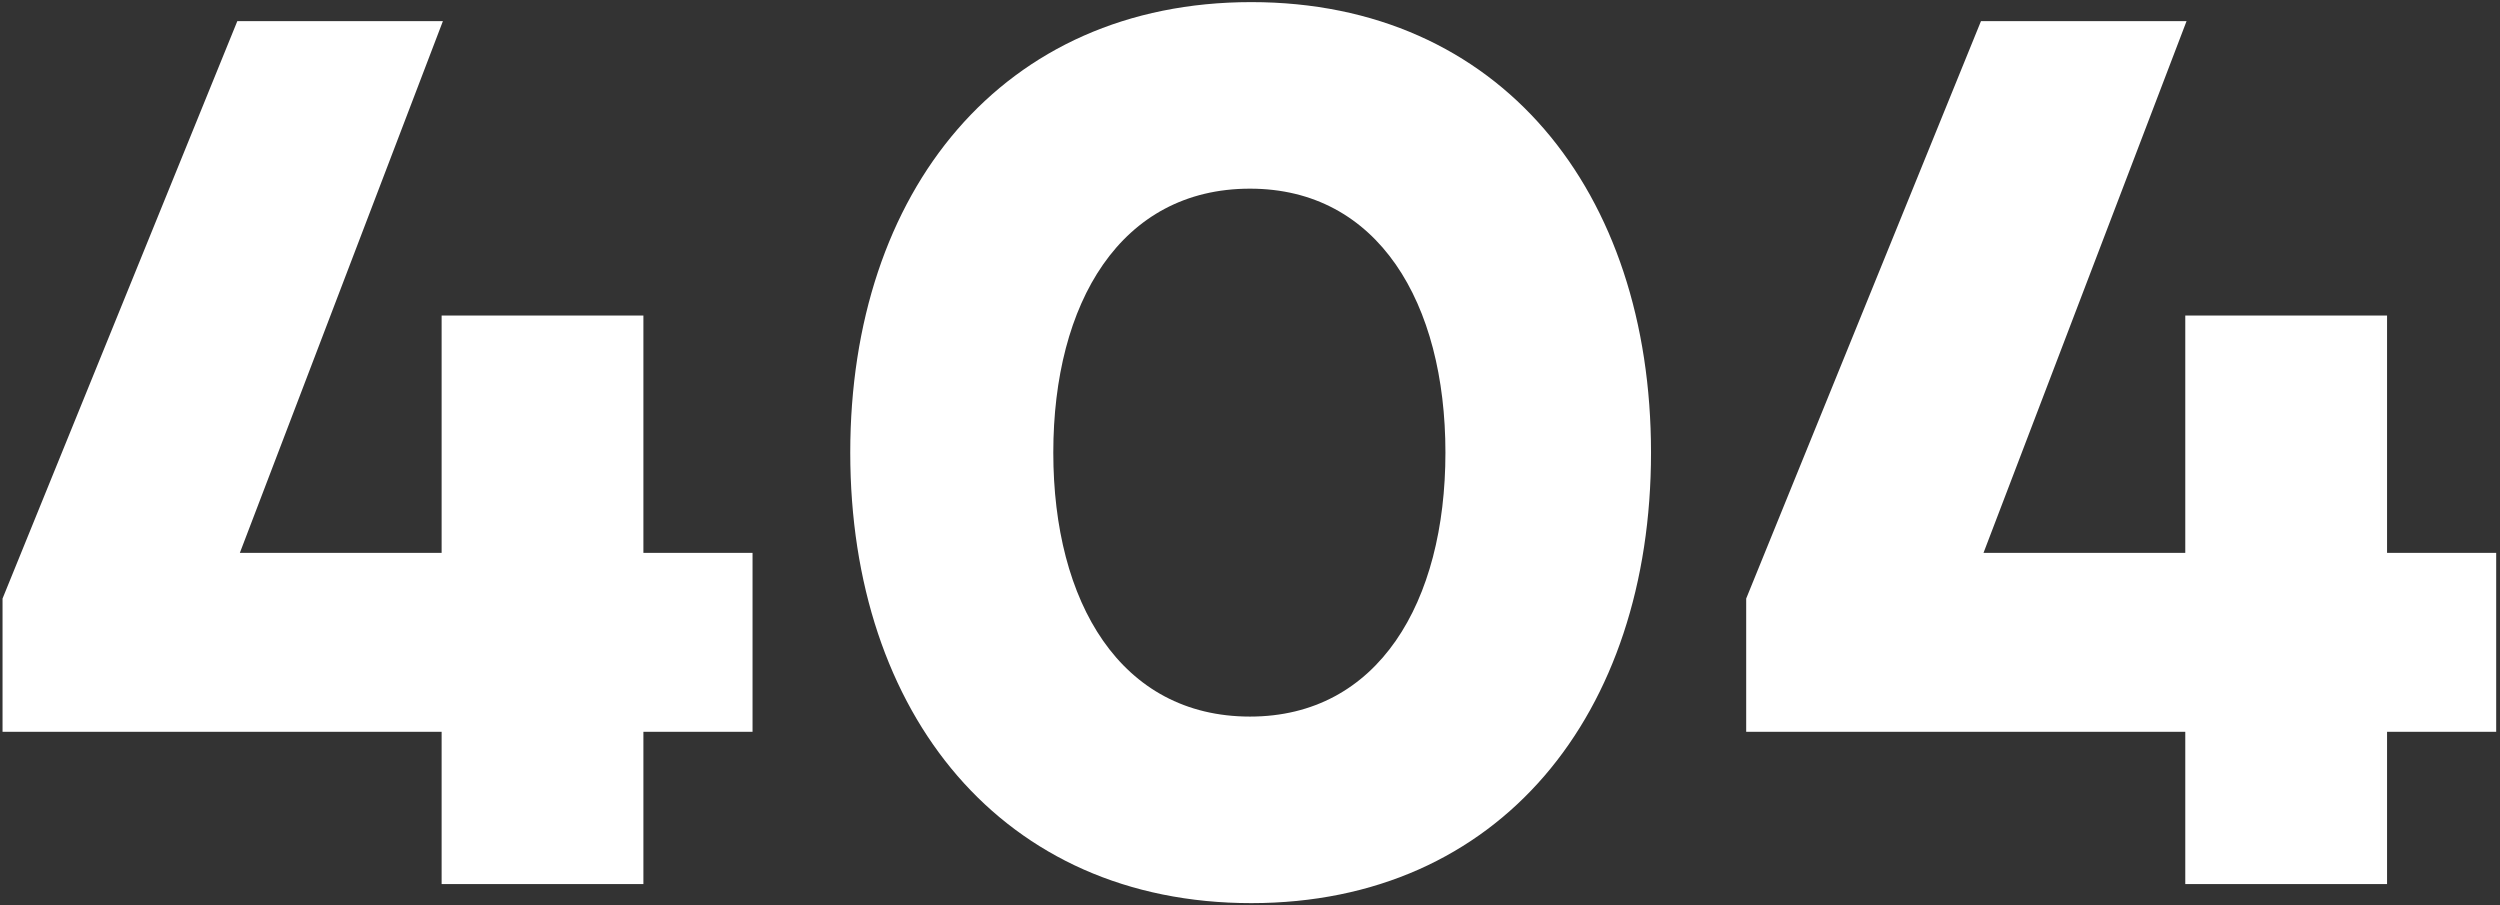 
<svg width="591px" height="214px" viewBox="0 0 591 214" version="1.1" xmlns="http://www.w3.org/2000/svg" xmlns:xlink="http://www.w3.org/1999/xlink">
    <rect x="0" y="0" width="591" height="214" fill="#333333" stroke="none"/>
    <g id="Page-2" stroke="none" stroke-width="1" fill="none" fill-rule="evenodd">
        <g id="Artboard-Copy-12" transform="translate(-665, -366)" fill="#FFFFFF" fill-rule="nonzero">
            <path d="M842.9,539 L817.1,539 L817.1,575 L769.4,575 L769.4,539 L665.6,539 L665.6,507.5 L721.1,371 L769.7,371 L721.7,496.7 L769.4,496.7 L769.4,440.6 L817.1,440.6 L817.1,496.7 L842.9,496.7 L842.9,539 Z M960.8,366.5 C1019.6,366.5 1055.3,411.2 1055.3,473 C1055.3,534.8 1019.6,579.5 960.8,579.5 C902,579.5 866,534.8 866,473 C866,411.2 902,366.5 960.8,366.5 Z M960.5,535.4 C990.8,535.4 1006.7,508.4 1006.7,473 C1006.7,437.6 990.8,410.6 960.5,410.6 C929.9,410.6 914,437.6 914,473 C914,508.4 929.9,535.4 960.5,535.4 Z M1255.1,539 L1229.3,539 L1229.3,575 L1181.6,575 L1181.6,539 L1077.8,539 L1077.8,507.5 L1133.3,371 L1181.9,371 L1133.9,496.7 L1181.6,496.7 L1181.6,440.6 L1229.3,440.6 L1229.3,496.7 L1255.1,496.7 L1255.1,539 Z" id="404"></path>
        </g>
    </g>
</svg>